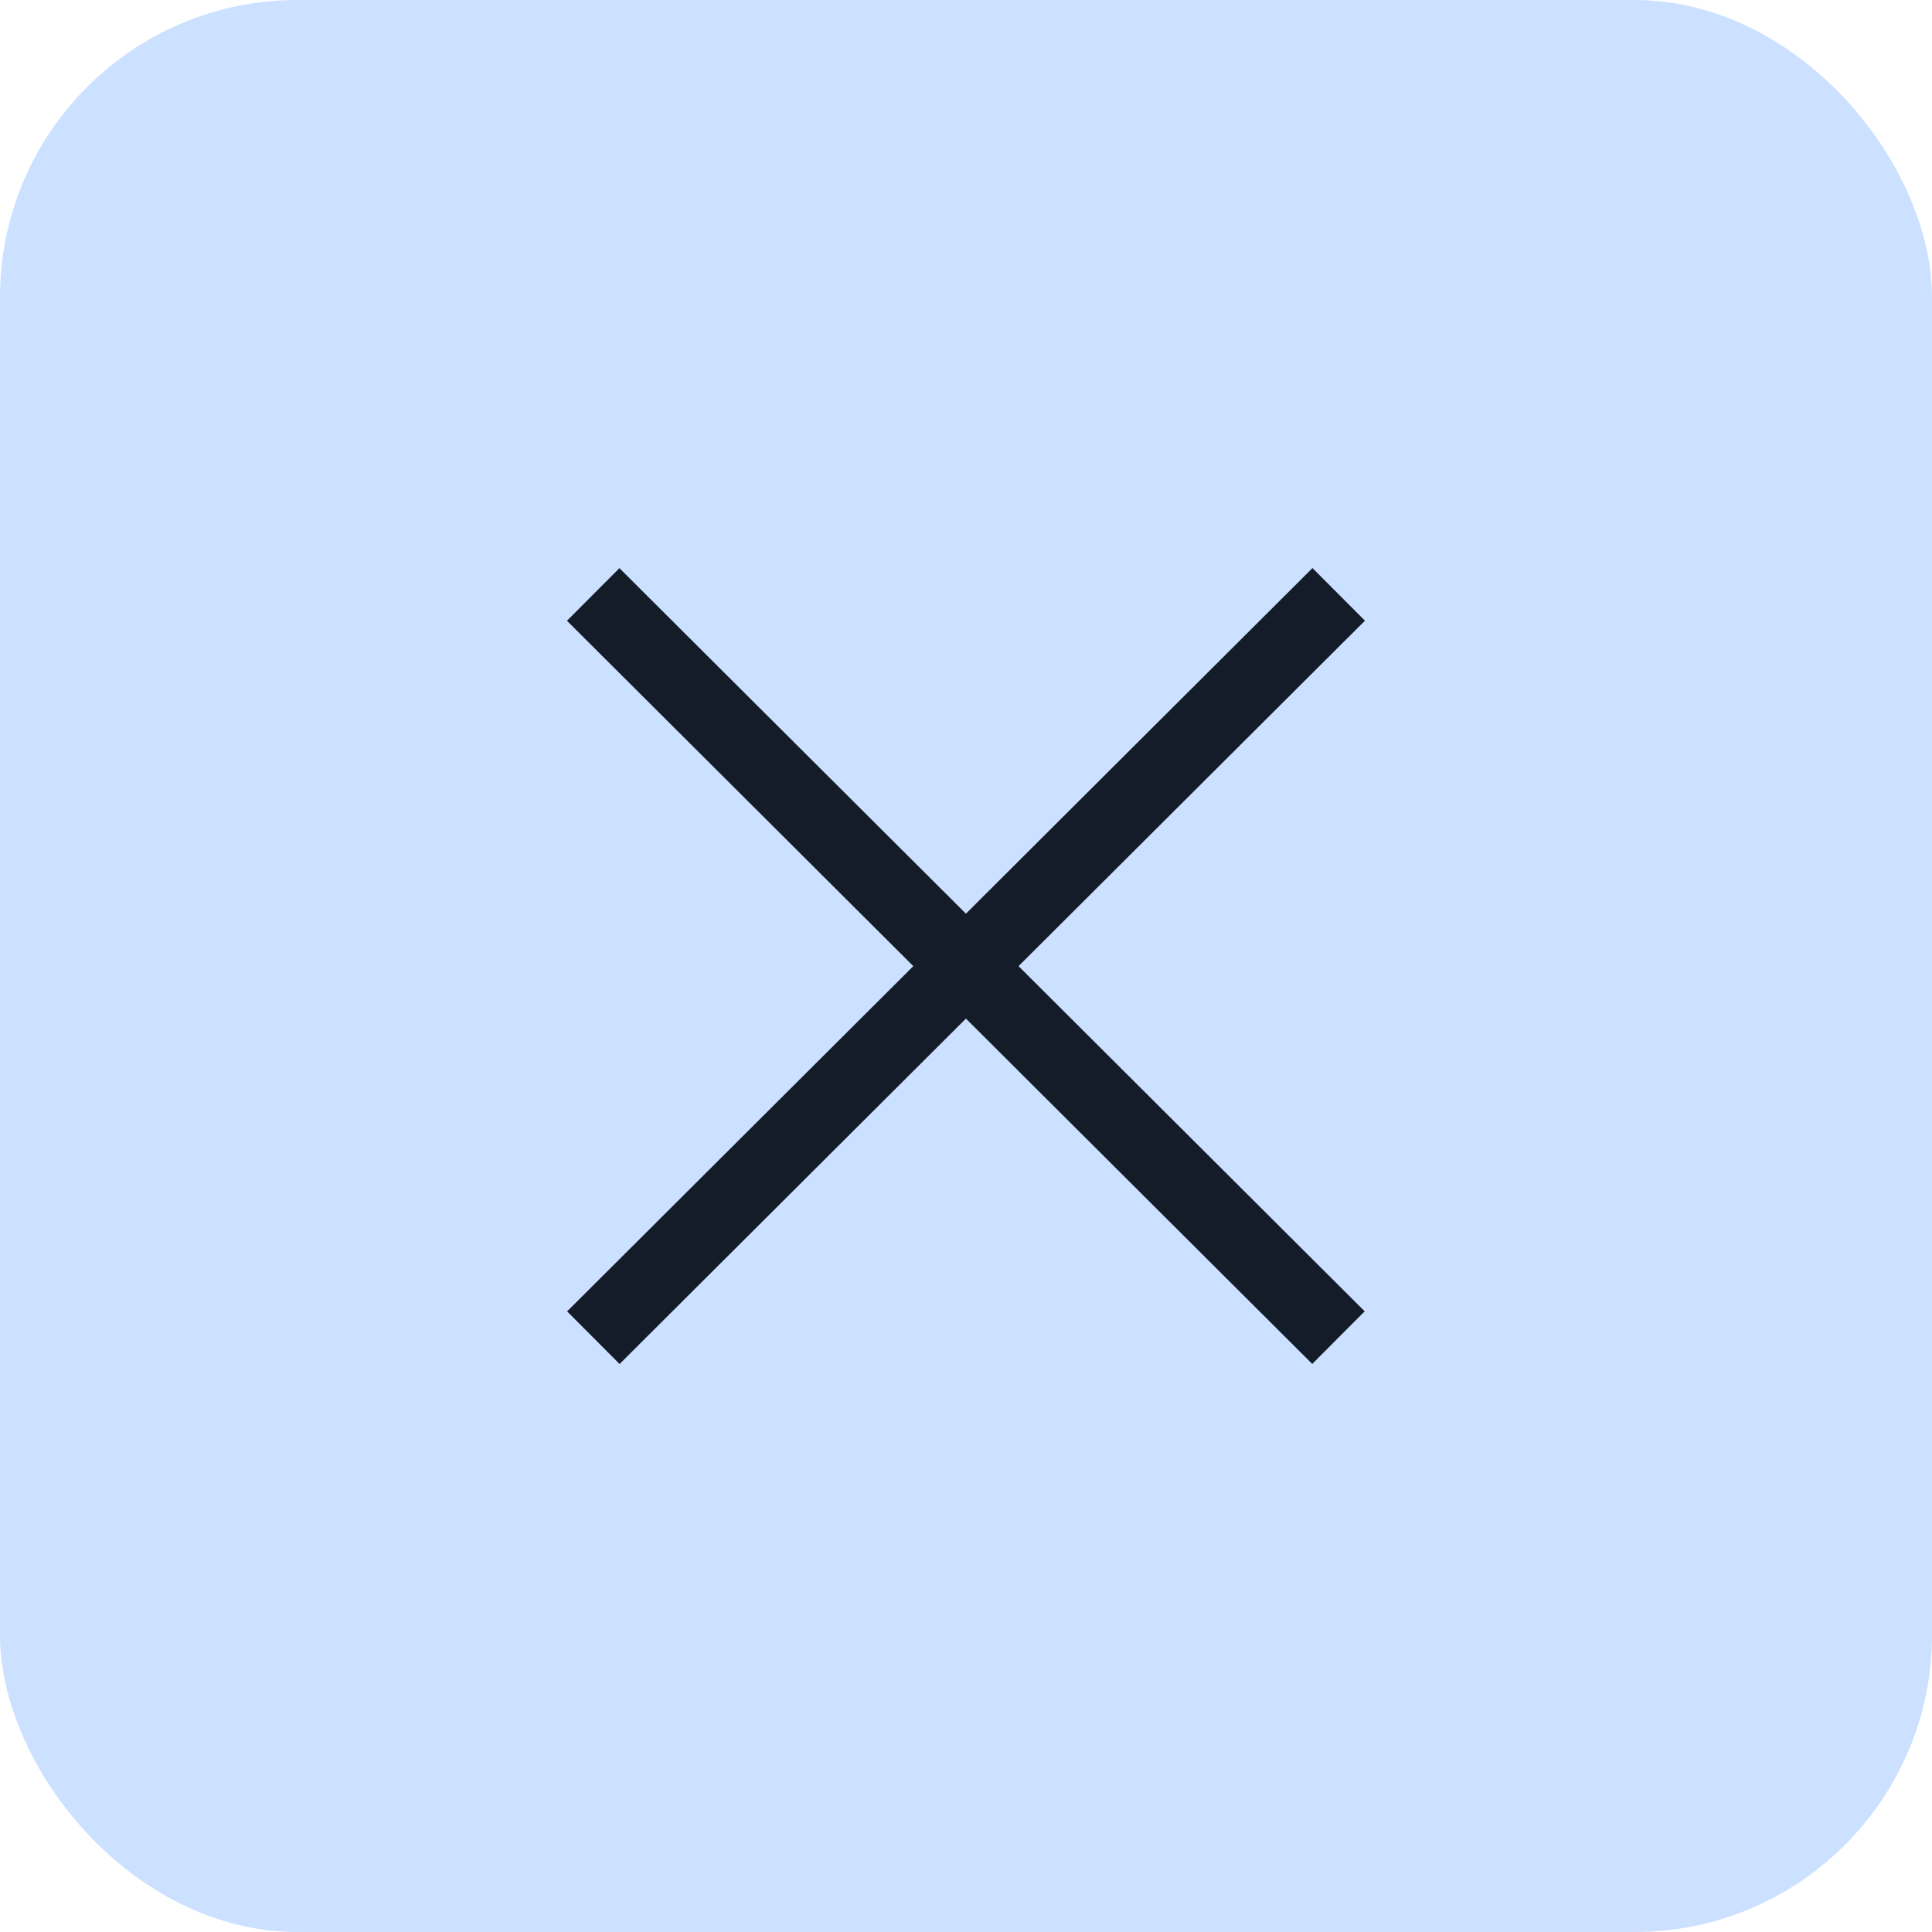 <svg xmlns="http://www.w3.org/2000/svg" xmlns:xlink="http://www.w3.org/1999/xlink" width="26" height="26" viewBox="0 0 26 26">
  <defs>
    <clipPath id="clip-software_close-nor">
      <rect width="26" height="26"/>
    </clipPath>
  </defs>
  <g id="software_close-nor" clip-path="url(#clip-software_close-nor)">
    <g id="关闭">
      <rect id="矩形_257" data-name="矩形 257" width="26" height="26" rx="4" fill="#CCE1FF"/>
      <g id="组_1619" data-name="组 1619" transform="translate(-6 1)">
        <g id="组_1617" data-name="组 1617">
          <rect id="矩形_255" data-name="矩形 255" width="1" height="14.166" transform="matrix(0.706, -0.708, 0.708, 0.706, 13.63, 7.354)" fill="#141c2977"/>
        </g>
        <g id="组_1618" data-name="组 1618">
          <rect id="矩形_256" data-name="矩形 256" width="14.166" height="1" transform="translate(13.632 16.648) rotate(-44.921)" fill="#141c2977"/>
        </g>
      </g>
    </g>
  </g>
</svg>
